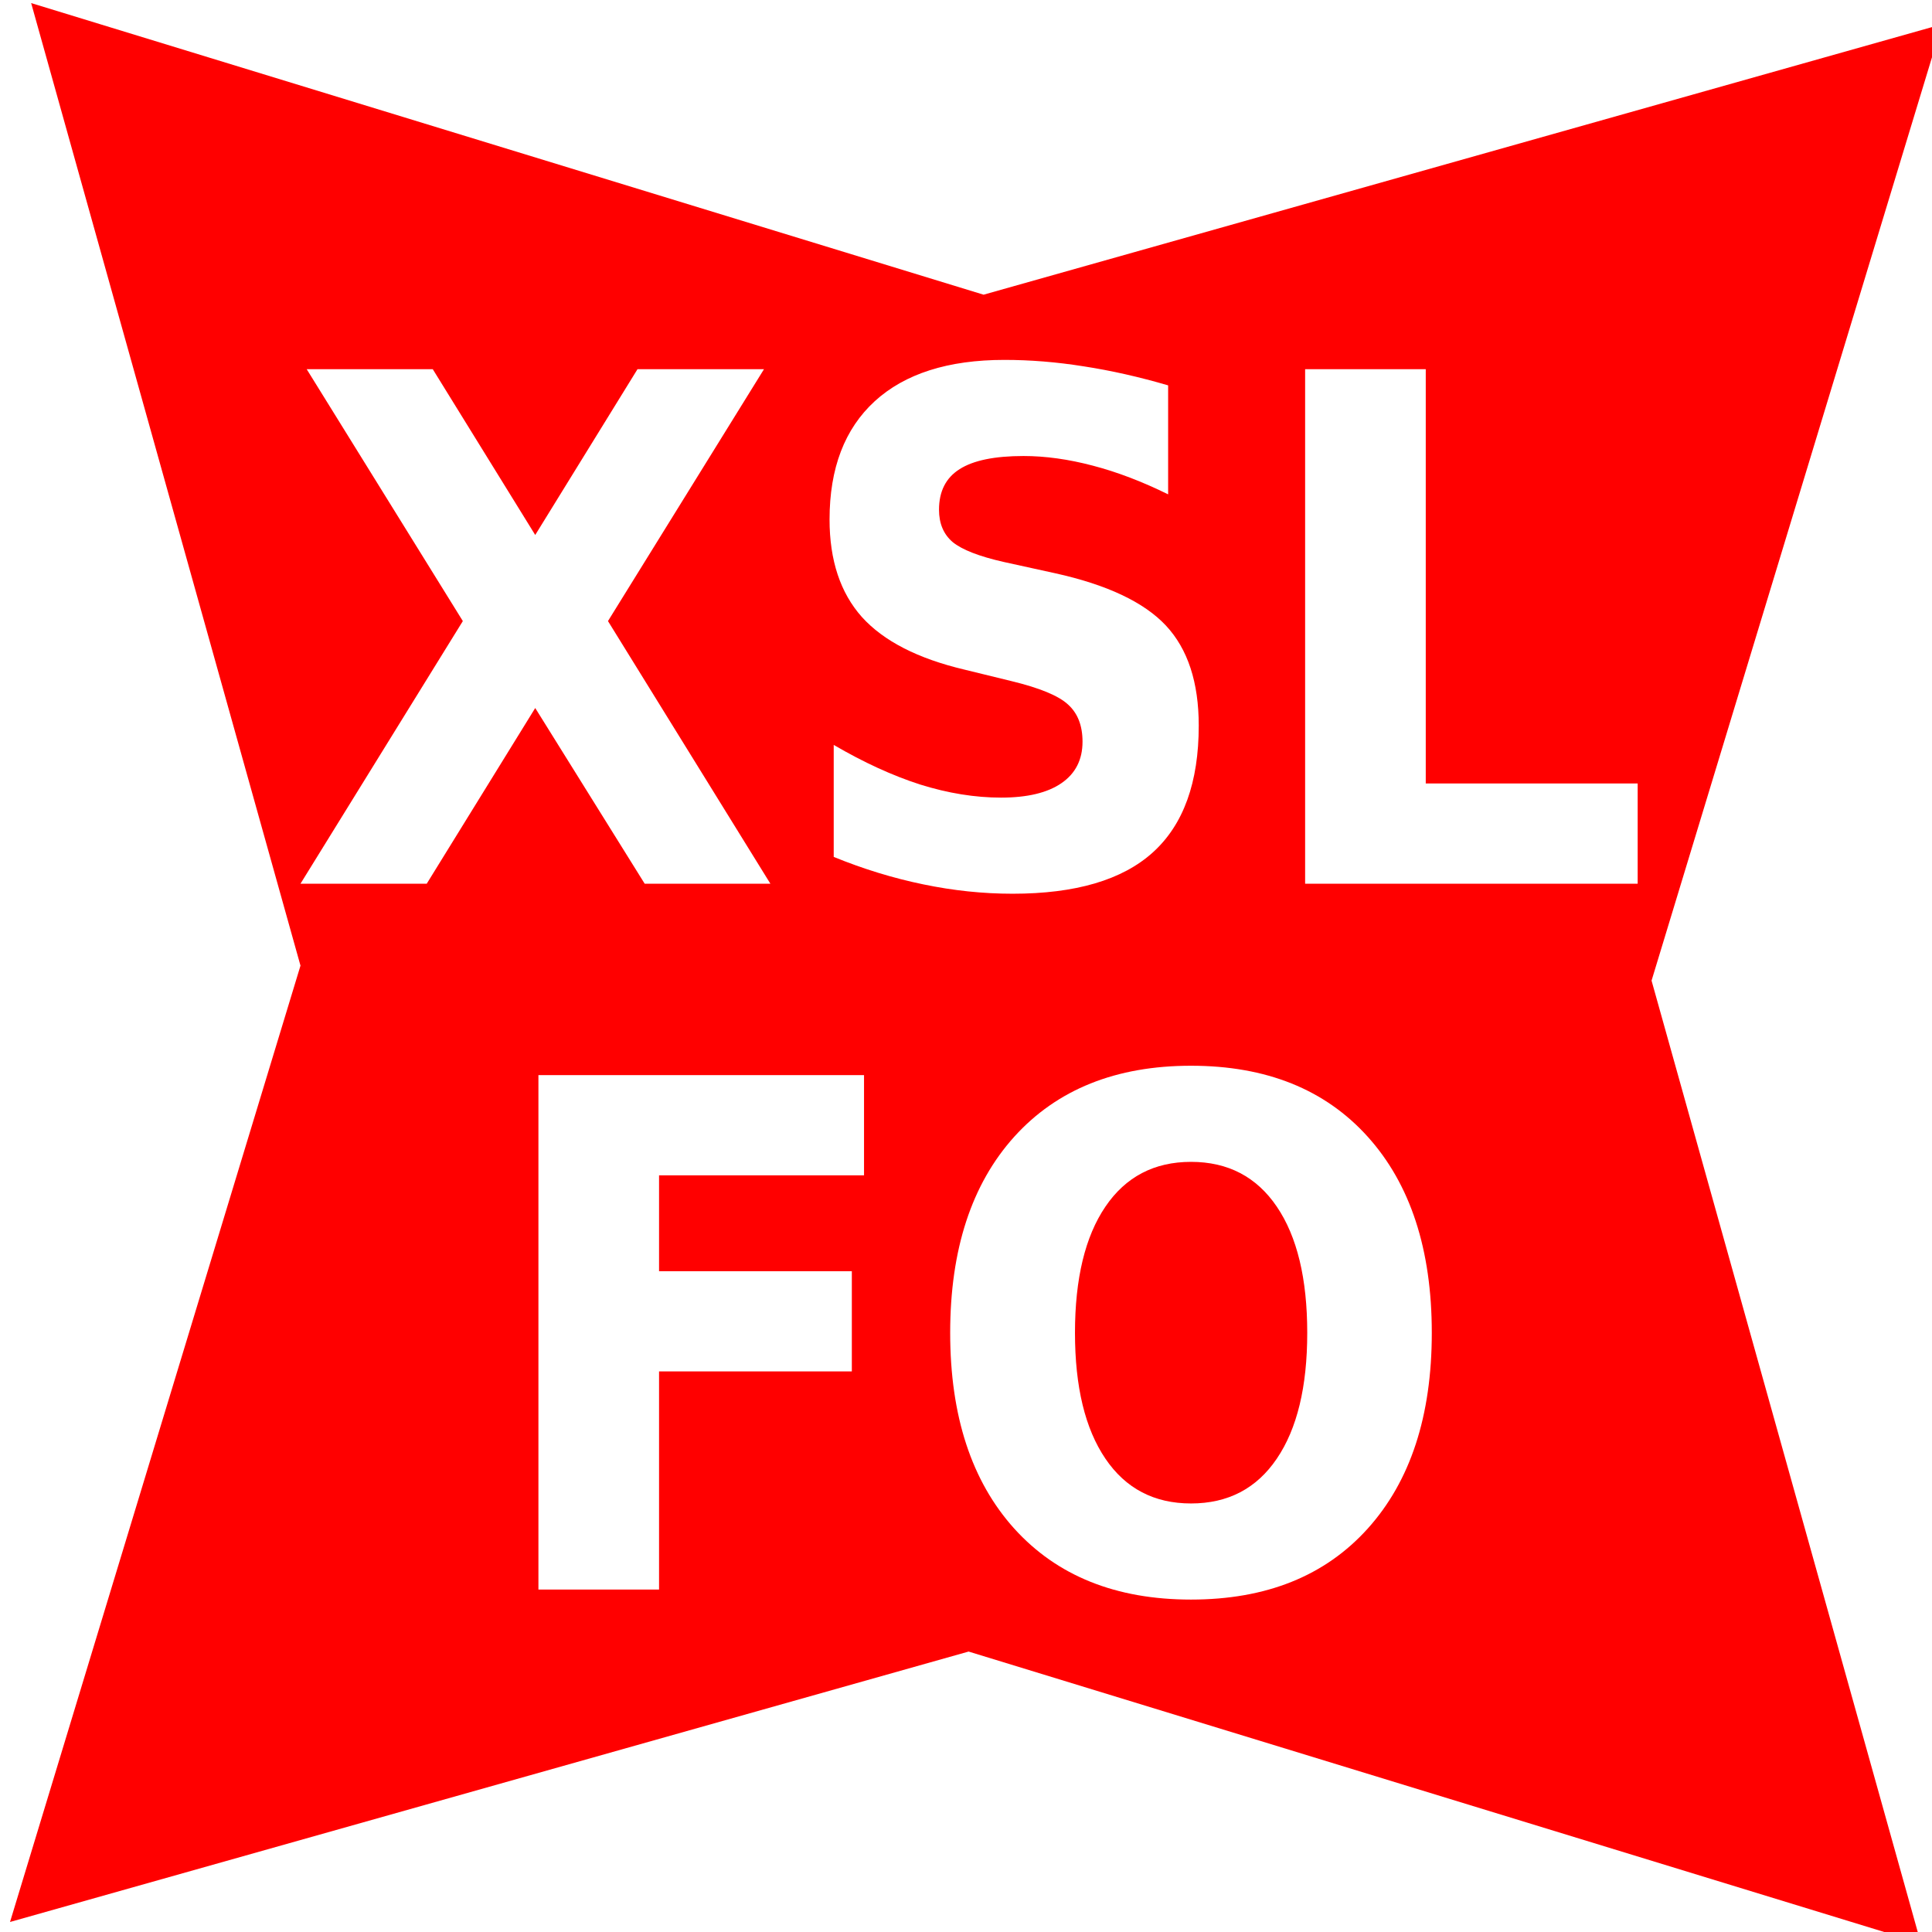 <?xml version="1.0" encoding="UTF-8" standalone="no"?>
<svg
   xmlns:dc="http://purl.org/dc/elements/1.1/"
   xmlns:cc="http://creativecommons.org/ns#"
   xmlns:rdf="http://www.w3.org/1999/02/22-rdf-syntax-ns#"
   xmlns:svg="http://www.w3.org/2000/svg"
   xmlns="http://www.w3.org/2000/svg"
   xmlns:sodipodi="http://sodipodi.sourceforge.net/DTD/sodipodi-0.dtd"
   xmlns:inkscape="http://www.inkscape.org/namespaces/inkscape"
   viewBox="0 0 32 32"
   version="1.1"
   id="svg2674"
   sodipodi:docname="xslfo3.svg"
   inkscape:version="0.92.4 (5da689c313, 2019-01-14)">
  <defs
     id="defs2678" />
  <sodipodi:namedview
     pagecolor="#ffffff"
     bordercolor="#666666"
     borderopacity="1"
     objecttolerance="10"
     gridtolerance="10"
     guidetolerance="10"
     inkscape:pageopacity="0"
     inkscape:pageshadow="2"
     inkscape:window-width="1519"
     inkscape:window-height="887"
     id="namedview2676"
     showgrid="false"
     inkscape:zoom="7.375"
     inkscape:cx="16"
     inkscape:cy="15.186441"
     inkscape:window-x="0"
     inkscape:window-y="0"
     inkscape:window-maximized="0"
     inkscape:current-layer="svg2674" />
  <path
     style="opacity:1;fill:#ff0000;fill-opacity:1;stroke:none;stroke-width:2.589;stroke-miterlimit:4;stroke-dasharray:none;stroke-opacity:1"
     d="M 0.516 0.051 L 4.977 15.994 L 0.166 31.834 L 16.043 27.355 L 31.816 32.186 L 27.355 16.242 L 32.166 0.402 L 16.291 4.881 L 0.516 0.051 z M 16.637 5.961 C 17.062 5.961 17.501 5.996 17.951 6.068 C 18.401 6.137 18.867 6.242 19.348 6.383 L 19.348 8.188 C 18.922 7.978 18.507 7.819 18.102 7.713 C 17.697 7.606 17.313 7.553 16.953 7.553 C 16.475 7.553 16.123 7.625 15.895 7.77 C 15.666 7.914 15.553 8.139 15.553 8.443 C 15.553 8.672 15.629 8.851 15.781 8.98 C 15.937 9.106 16.216 9.215 16.621 9.307 L 17.473 9.494 C 18.335 9.684 18.947 9.973 19.311 10.361 C 19.674 10.75 19.855 11.302 19.855 12.018 C 19.855 12.958 19.603 13.659 19.094 14.119 C 18.588 14.576 17.813 14.803 16.771 14.803 C 16.28 14.803 15.788 14.751 15.293 14.648 C 14.798 14.546 14.304 14.395 13.809 14.193 L 13.809 12.338 C 14.304 12.627 14.78 12.846 15.24 12.994 C 15.704 13.139 16.151 13.211 16.58 13.211 C 17.016 13.211 17.35 13.131 17.582 12.971 C 17.814 12.811 17.93 12.582 17.93 12.285 C 17.93 12.019 17.851 11.815 17.691 11.67 C 17.536 11.525 17.223 11.395 16.752 11.281 L 15.979 11.092 C 15.203 10.909 14.635 10.618 14.275 10.219 C 13.919 9.819 13.74 9.281 13.74 8.604 C 13.74 7.755 13.99 7.103 14.488 6.646 C 14.987 6.19 15.702 5.961 16.637 5.961 z M 5.08 6.115 L 7.168 6.115 L 8.865 8.861 L 10.559 6.115 L 12.654 6.115 L 10.07 10.287 L 12.76 14.637 L 10.678 14.637 L 8.865 11.727 L 7.068 14.637 L 4.977 14.637 L 7.666 10.287 L 5.08 6.115 z M 21.617 6.115 L 23.615 6.115 L 23.615 12.977 L 27.125 12.977 L 27.125 14.637 L 21.617 14.637 L 21.617 6.115 z M 19.727 17.652 C 20.973 17.652 21.948 18.044 22.654 18.828 C 23.36 19.612 23.715 20.695 23.715 22.076 C 23.715 23.454 23.36 24.534 22.654 25.318 C 21.948 26.102 20.973 26.494 19.727 26.494 C 18.484 26.494 17.508 26.102 16.799 25.318 C 16.093 24.534 15.738 23.454 15.738 22.076 C 15.738 20.695 16.093 19.612 16.799 18.828 C 17.508 18.044 18.484 17.652 19.727 17.652 z M 8.918 17.807 L 14.311 17.807 L 14.311 19.467 L 10.916 19.467 L 10.916 21.055 L 14.109 21.055 L 14.109 22.715 L 10.916 22.715 L 10.916 26.328 L 8.918 26.328 L 8.918 17.807 z M 19.727 19.244 C 19.117 19.244 18.644 19.492 18.309 19.986 C 17.973 20.481 17.805 21.178 17.805 22.076 C 17.805 22.971 17.973 23.665 18.309 24.16 C 18.644 24.655 19.117 24.902 19.727 24.902 C 20.339 24.902 20.813 24.655 21.148 24.16 C 21.484 23.665 21.652 22.971 21.652 22.076 C 21.652 21.178 21.484 20.481 21.148 19.986 C 20.813 19.492 20.339 19.244 19.727 19.244 z "
     id="path6970" />
  <g
     aria-label="XSL
FO"
     style="font-style:normal;font-variant:normal;font-weight:bold;font-stretch:normal;font-size:12px;line-height:1;font-family:sans-serif;-inkscape-font-specification:'sans-serif Bold';text-align:center;letter-spacing:0px;word-spacing:0px;text-anchor:middle;fill:#ffffff;fill-opacity:1;stroke:none"
     id="text6930"
     transform="matrix(0.886,0,0,0.974,1.563,0.899)" />
</svg>
